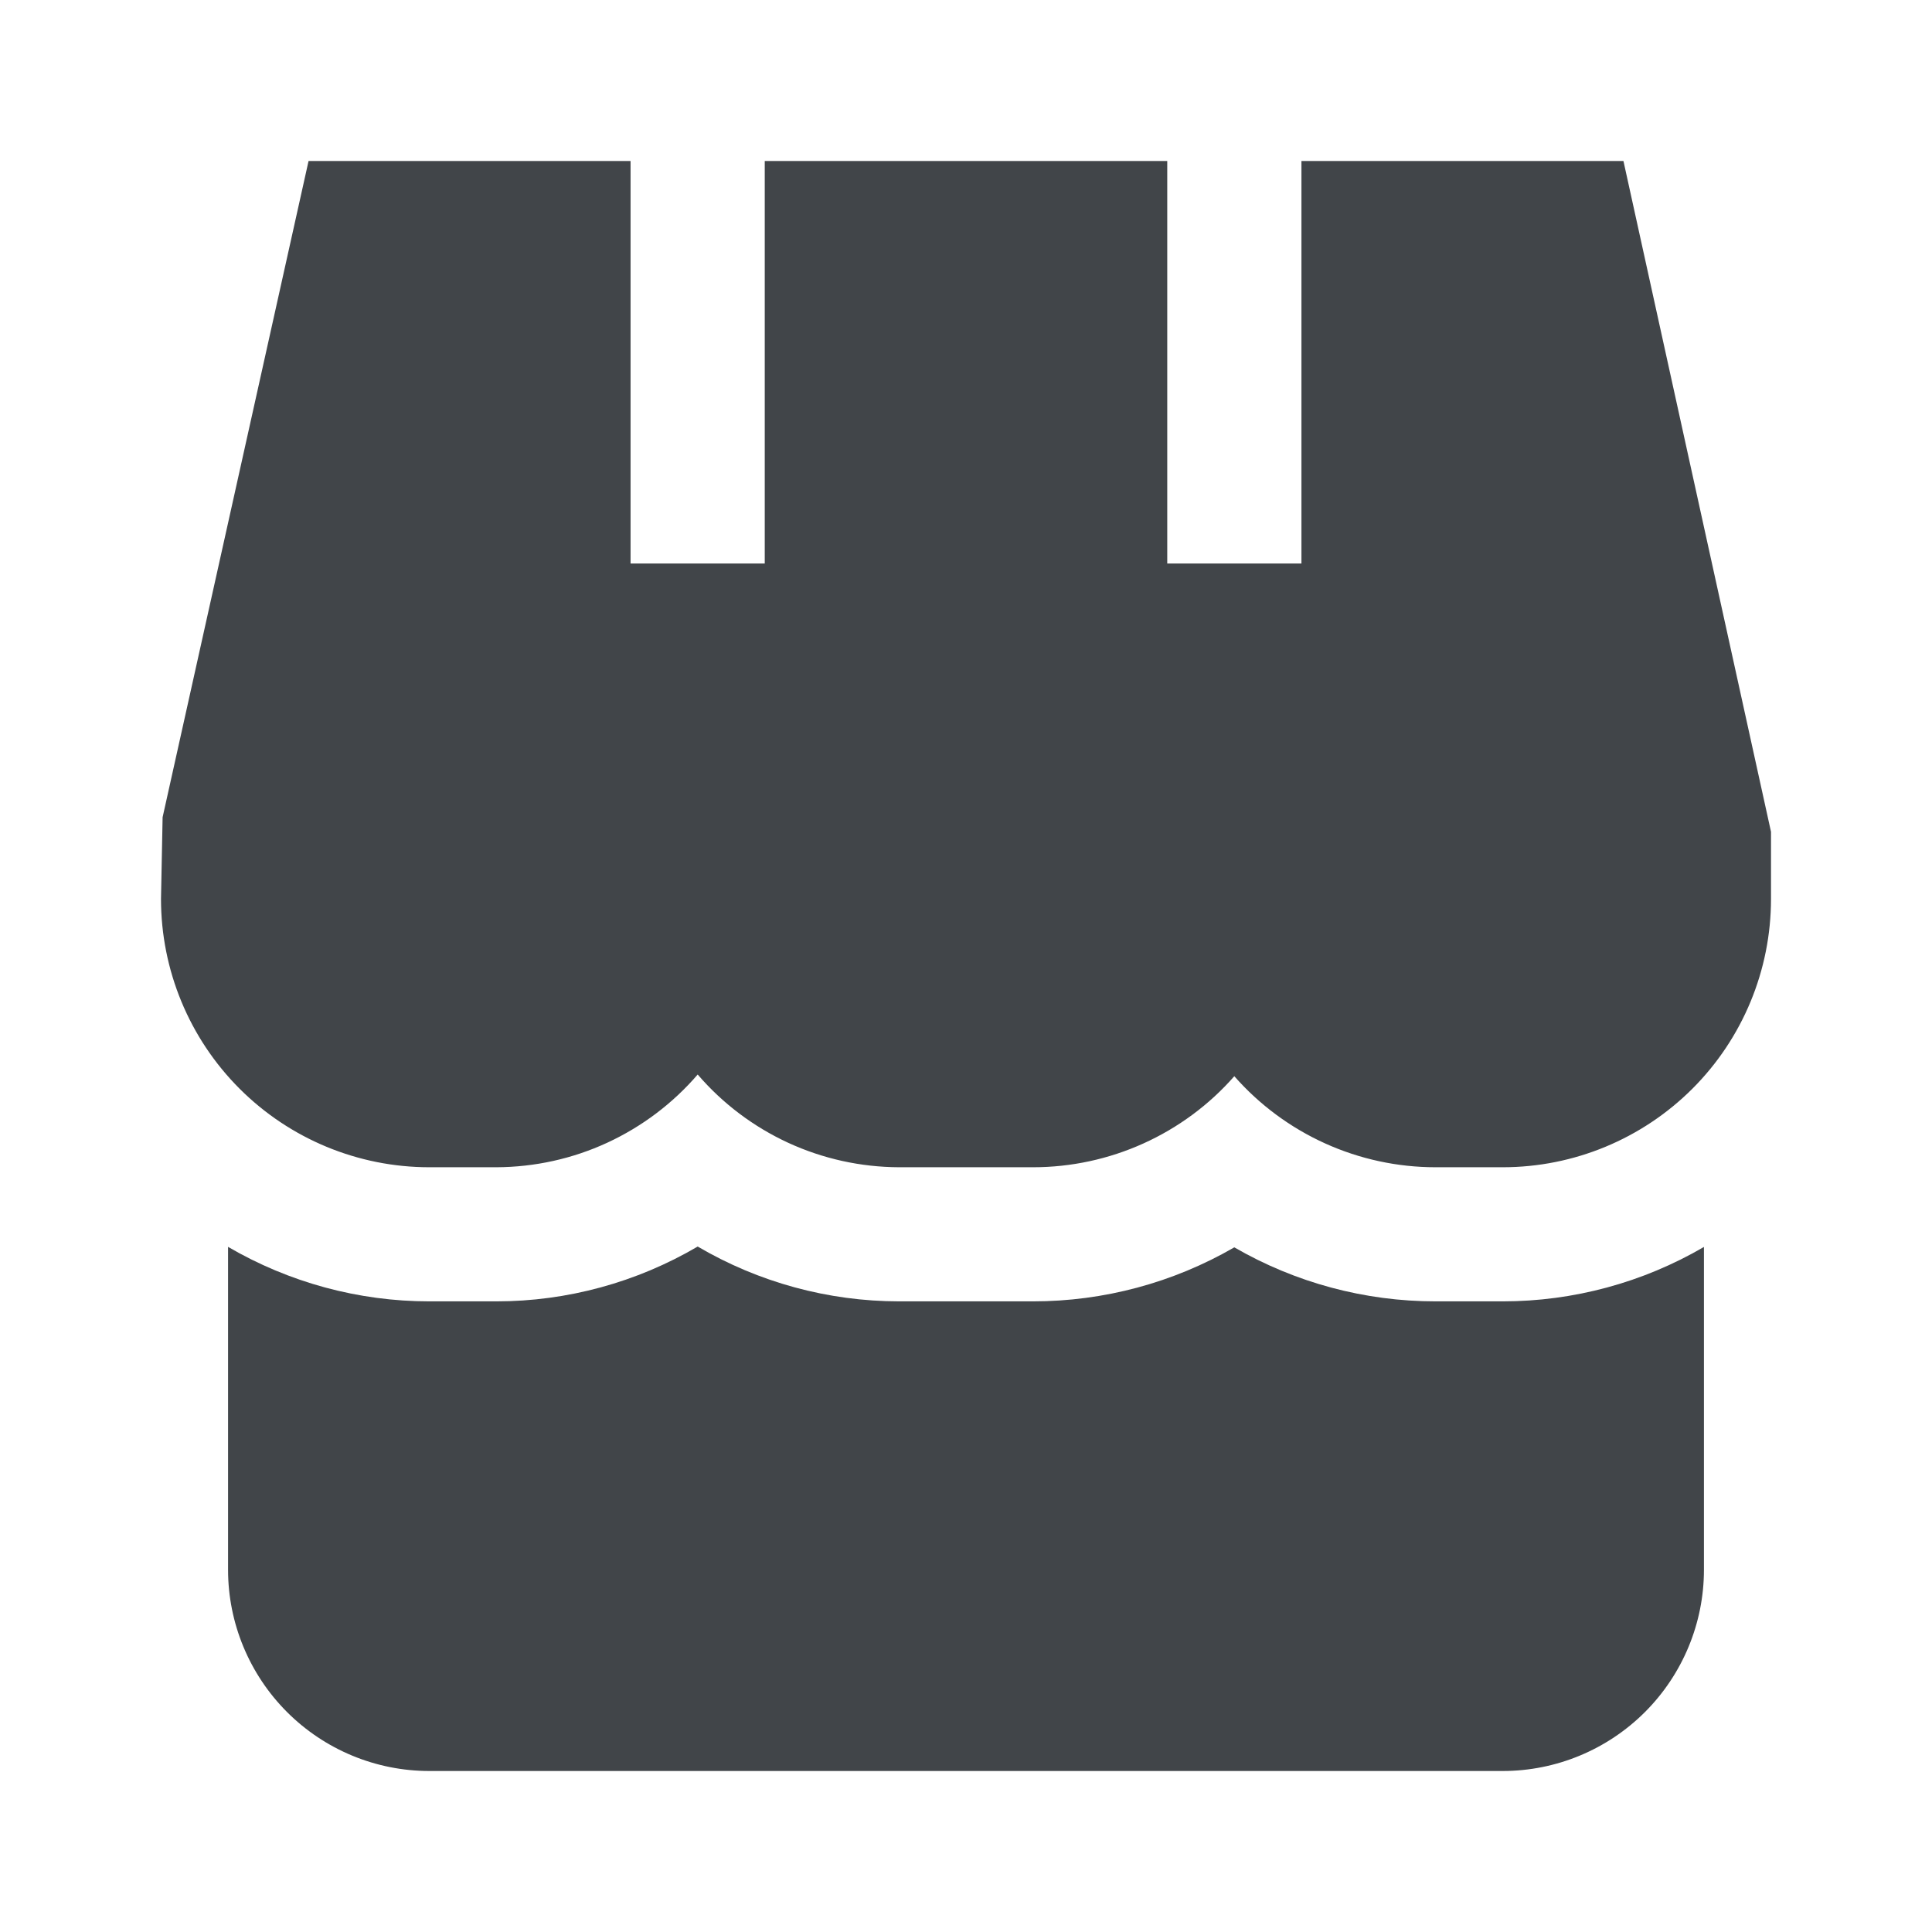 <svg width="24" height="24" viewBox="0 0 24 24" fill="none" xmlns="http://www.w3.org/2000/svg">
<path d="M17.833 16.166C16.955 16.166 16.093 15.935 15.333 15.495C14.573 15.935 13.711 16.166 12.833 16.166H11.167C10.287 16.165 9.425 15.93 8.667 15.485C7.909 15.93 7.046 16.166 6.167 16.166H5.333C4.455 16.166 3.592 15.932 2.833 15.489V19.5C2.833 20.163 3.097 20.799 3.566 21.268C4.034 21.736 4.67 22 5.333 22H18.667C19.33 22 19.965 21.736 20.434 21.268C20.903 20.799 21.167 20.163 21.167 19.5V15.49C20.408 15.933 19.545 16.166 18.667 16.166H17.833Z" fill="#414549"/>
<path d="M16.167 2V7H14.5V2H9.5V7H7.833V2H3.833L2.02 10.152L2 11.167C2 12.051 2.351 12.899 2.976 13.524C3.601 14.149 4.449 14.5 5.333 14.5H6.167C6.642 14.498 7.111 14.395 7.542 14.196C7.973 13.997 8.357 13.708 8.667 13.348C8.976 13.708 9.36 13.997 9.791 14.196C10.223 14.395 10.692 14.498 11.167 14.5H12.833C13.306 14.5 13.774 14.399 14.205 14.204C14.636 14.009 15.021 13.725 15.333 13.369C15.646 13.725 16.03 14.009 16.461 14.204C16.892 14.399 17.36 14.5 17.833 14.5H18.667C19.551 14.5 20.398 14.149 21.024 13.524C21.649 12.899 22 12.051 22 11.167V10.333L20.167 2H16.167Z" fill="#414549"/>
</svg>
